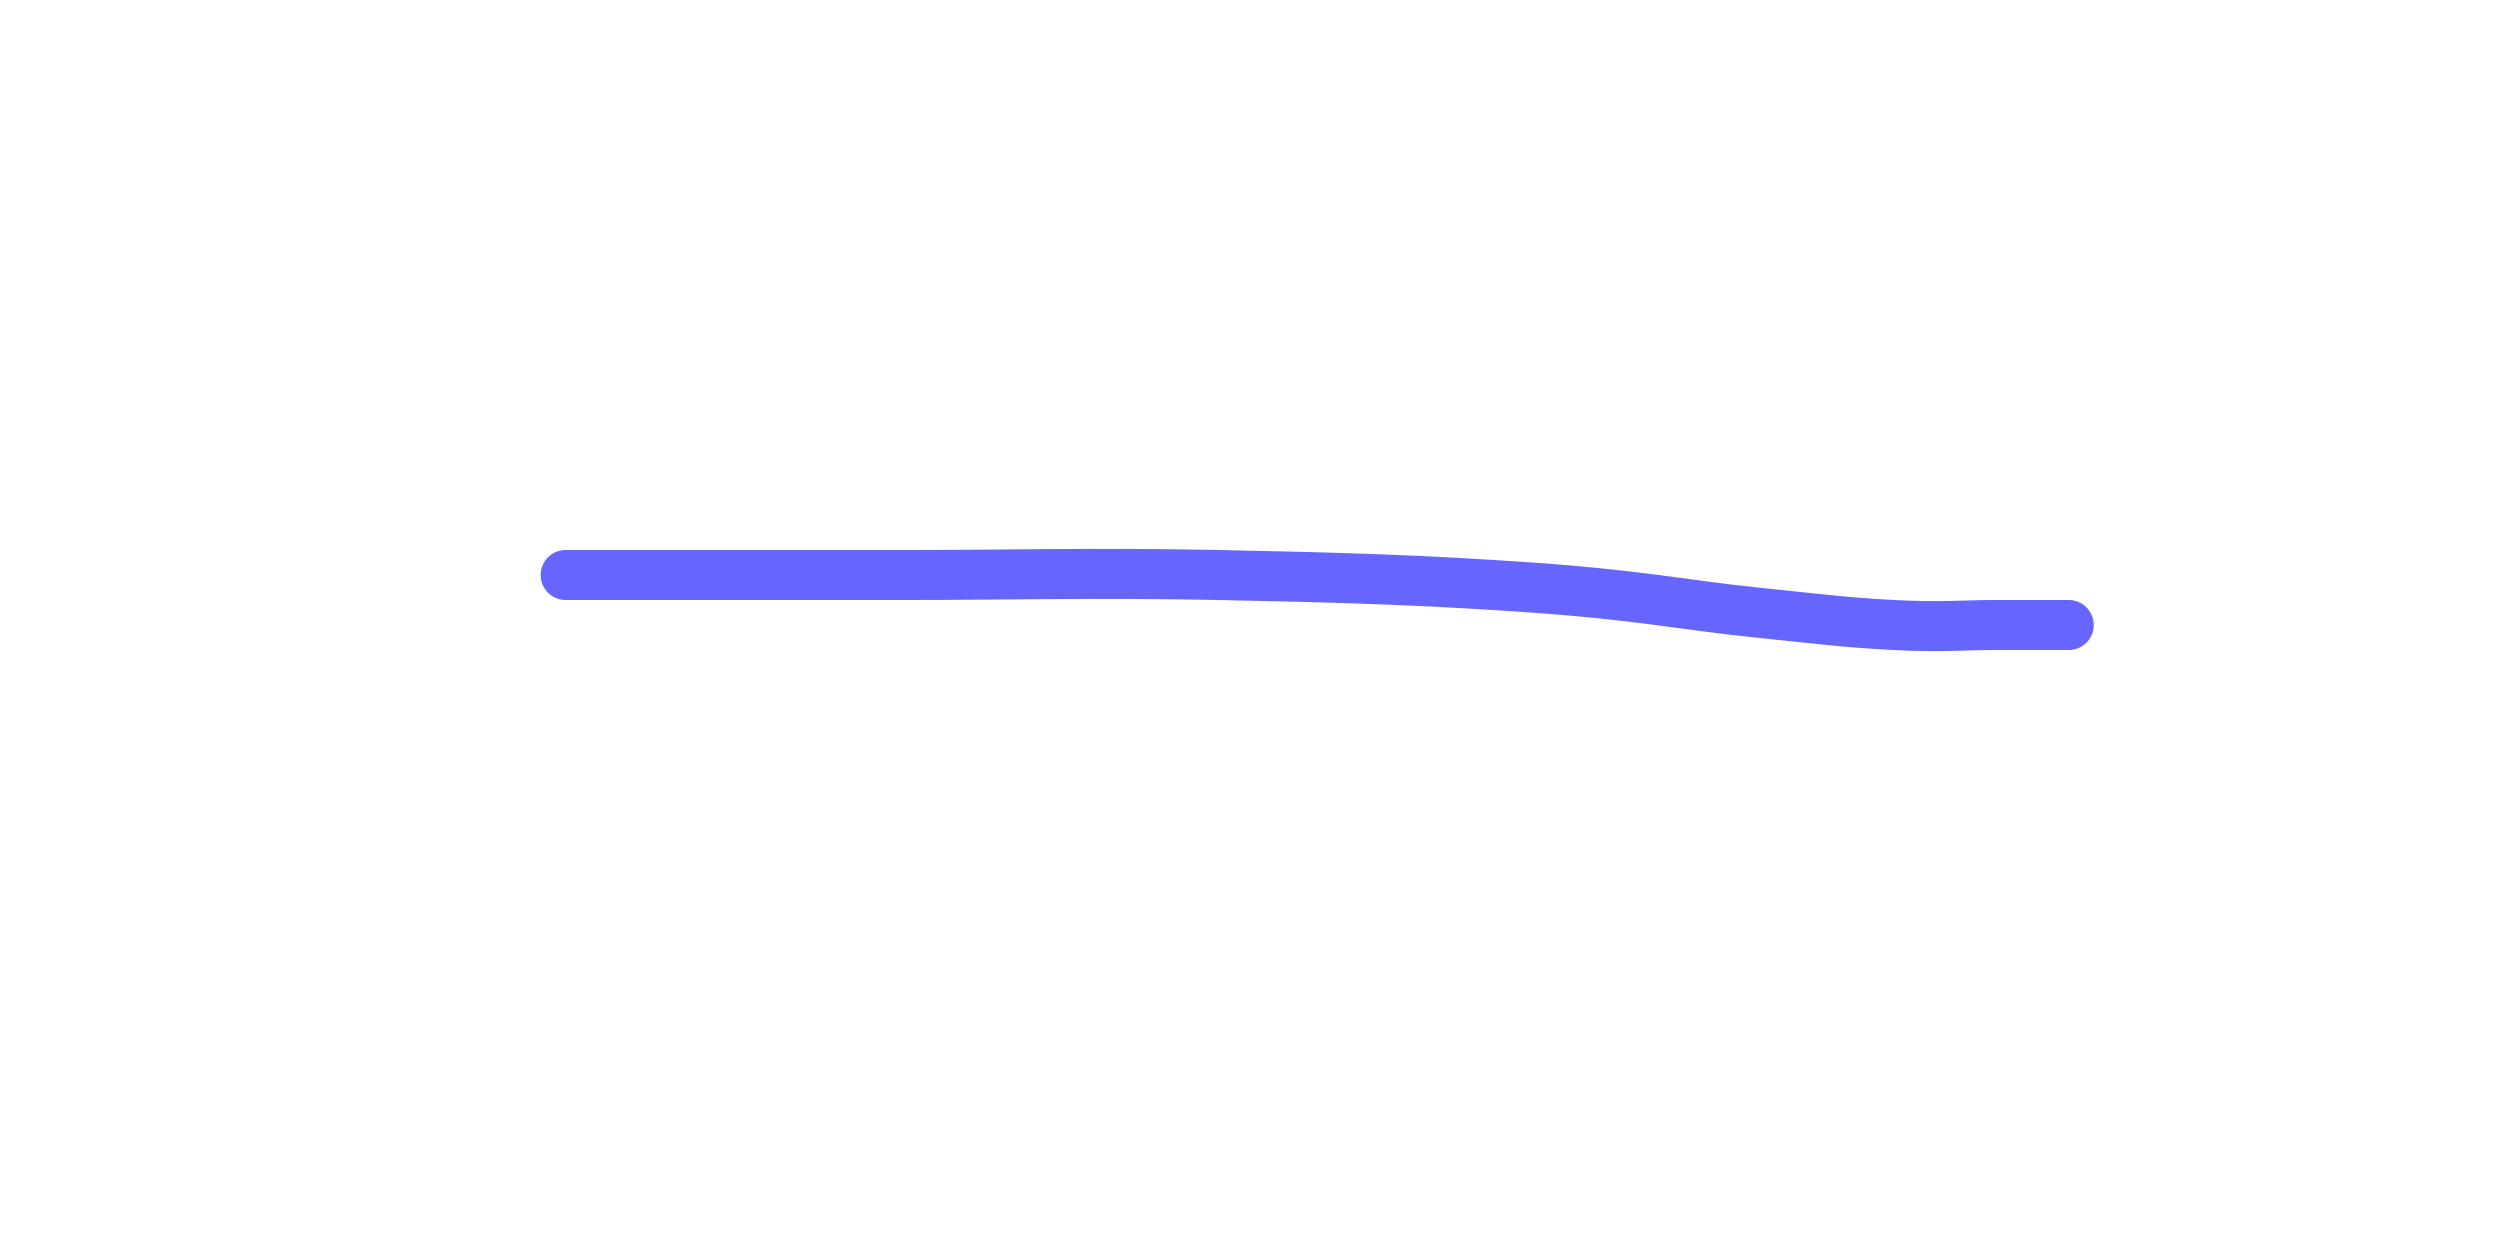 <svg xmlns="http://www.w3.org/2000/svg" style="width:100%;height:100%;background:0 0" width="200" height="100" baseProfile="full" version="1.1" viewBox="0 0 200 100"><g id="canvasPenStrokes"><path fill="none" stroke="rgba(1,1,255,0.6)" stroke-linecap="round" stroke-width="4" d="M 45.5,46 C 45.7,46 44.3,46 46.5, 46 C 48.7,46 51.3,46 56.5, 46 C 61.7,46 64.3,46 72.5, 46 C 80.7,46 87.5,45.8 97.5, 46 C 107.5,46.2 113.9,46.4 122.5, 47 C 131.1,47.6 134.7,48.4 140.5, 49 C 146.3,49.6 147.7,49.8 151.5, 50 C 155.3,50.2 157.1,50 159.5, 50 C 161.9,50 162.3,50 163.5, 50 C 164.7,50 165.1,50 165.5, 50"/></g></svg>